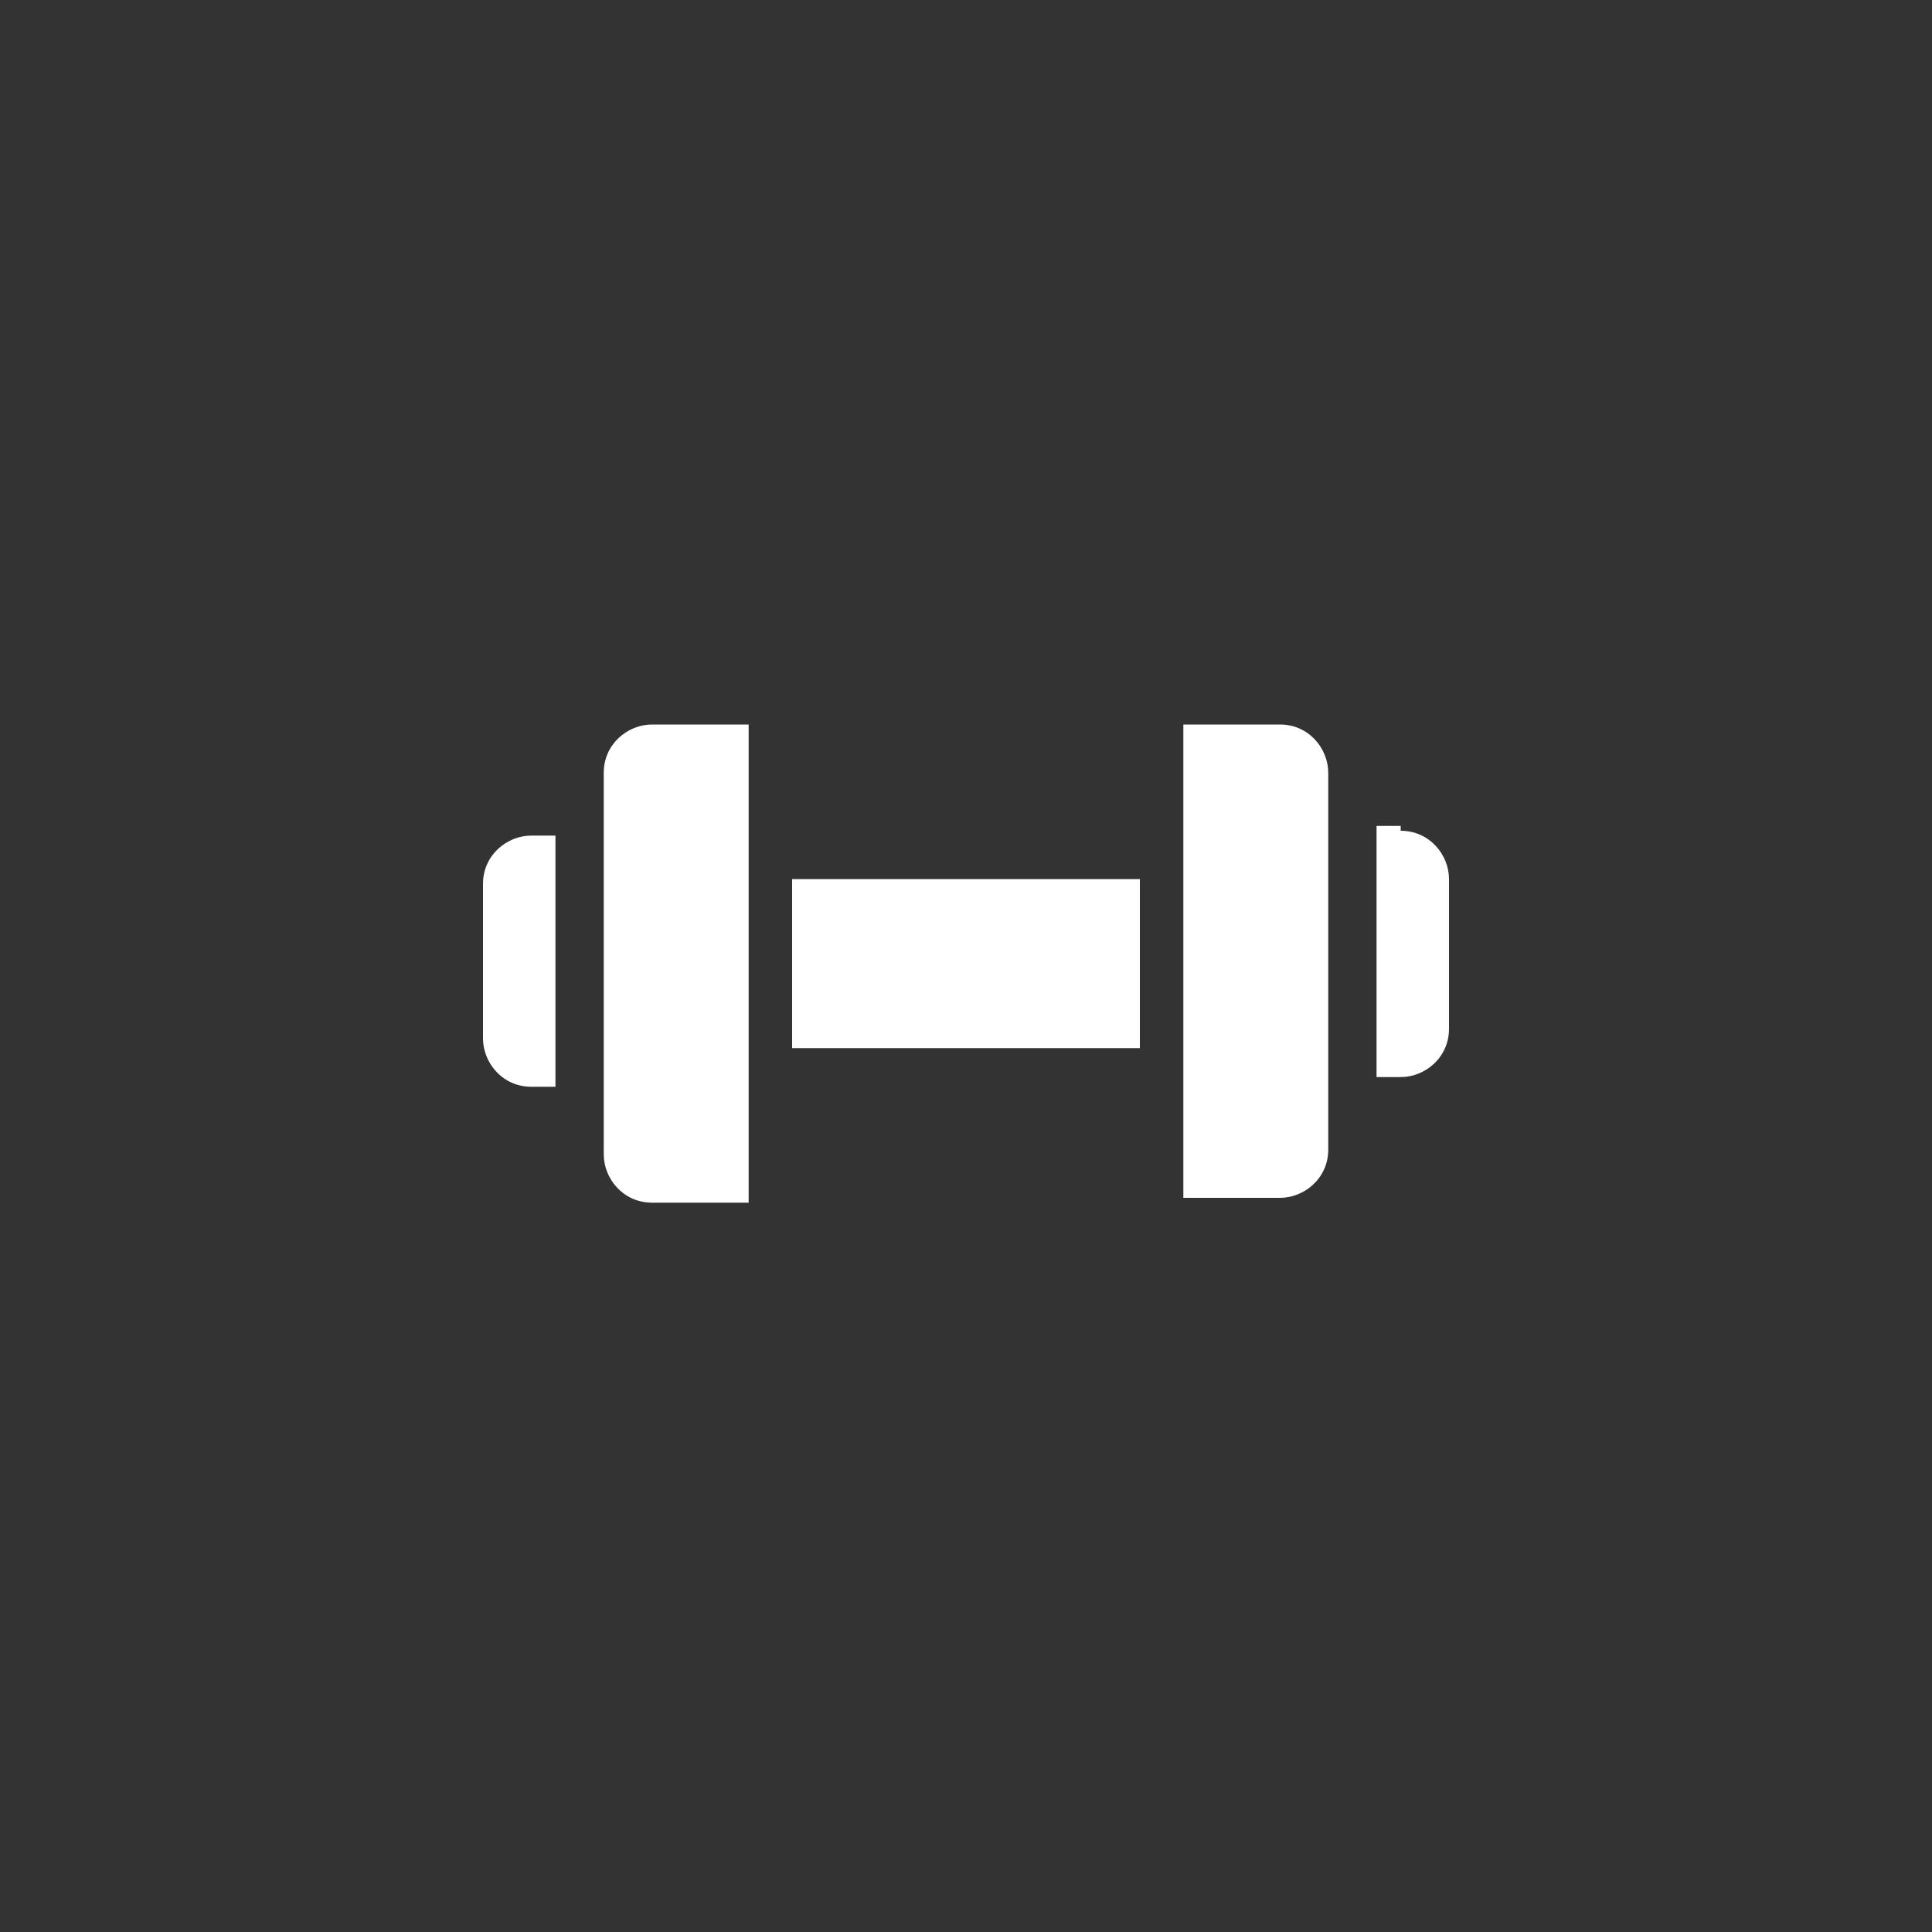 <?xml version="1.0" encoding="utf-8"?>
<!-- Generator: Adobe Illustrator 23.0.0, SVG Export Plug-In . SVG Version: 6.00 Build 0)  -->
<svg version="1.1" id="Слой_1" xmlns="http://www.w3.org/2000/svg" xmlns:xlink="http://www.w3.org/1999/xlink" x="0px" y="0px"
	 viewBox="0 0 40 40" style="enable-background:new 0 0 40 40;" xml:space="preserve">
<rect x="0" y="0" width="40" height="40" fill="#333333" stroke="none"/>
<style type="text/css">
	.st0{fill:#FFFFFF;}
</style>
<title>sport_red</title>
<desc>Created with Sketch.</desc>
<g id="О-комплексе">
	<g transform="translate(-970, -2374)">
		<g id="Infrastructure" transform="translate(-164, 1921)">
			<g id="Group-2" transform="translate(1124, 438)">
				<path id="sport_red" class="st0" d="M26.4,33.2h7.2v3.5h-7.2C26.4,36.7,26.4,33.2,26.4,33.2z M39,32.2c0.6,0,1,0.5,1,1v3.1
					c0,0.6-0.5,1-1,1h-0.5v-5.2H39V32.2z M36.5,30c0.6,0,1,0.5,1,1v7.8c0,0.6-0.5,1-1,1h-2V30H36.5z M22.5,31c0-0.6,0.5-1,1-1h2v9.9
					h-2c-0.6,0-1-0.5-1-1V31z M20,33.3c0-0.6,0.5-1,1-1h0.5v5.2H21c-0.6,0-1-0.5-1-1V33.3z"/>
			</g>
		</g>
	</g>
</g>
</svg>
